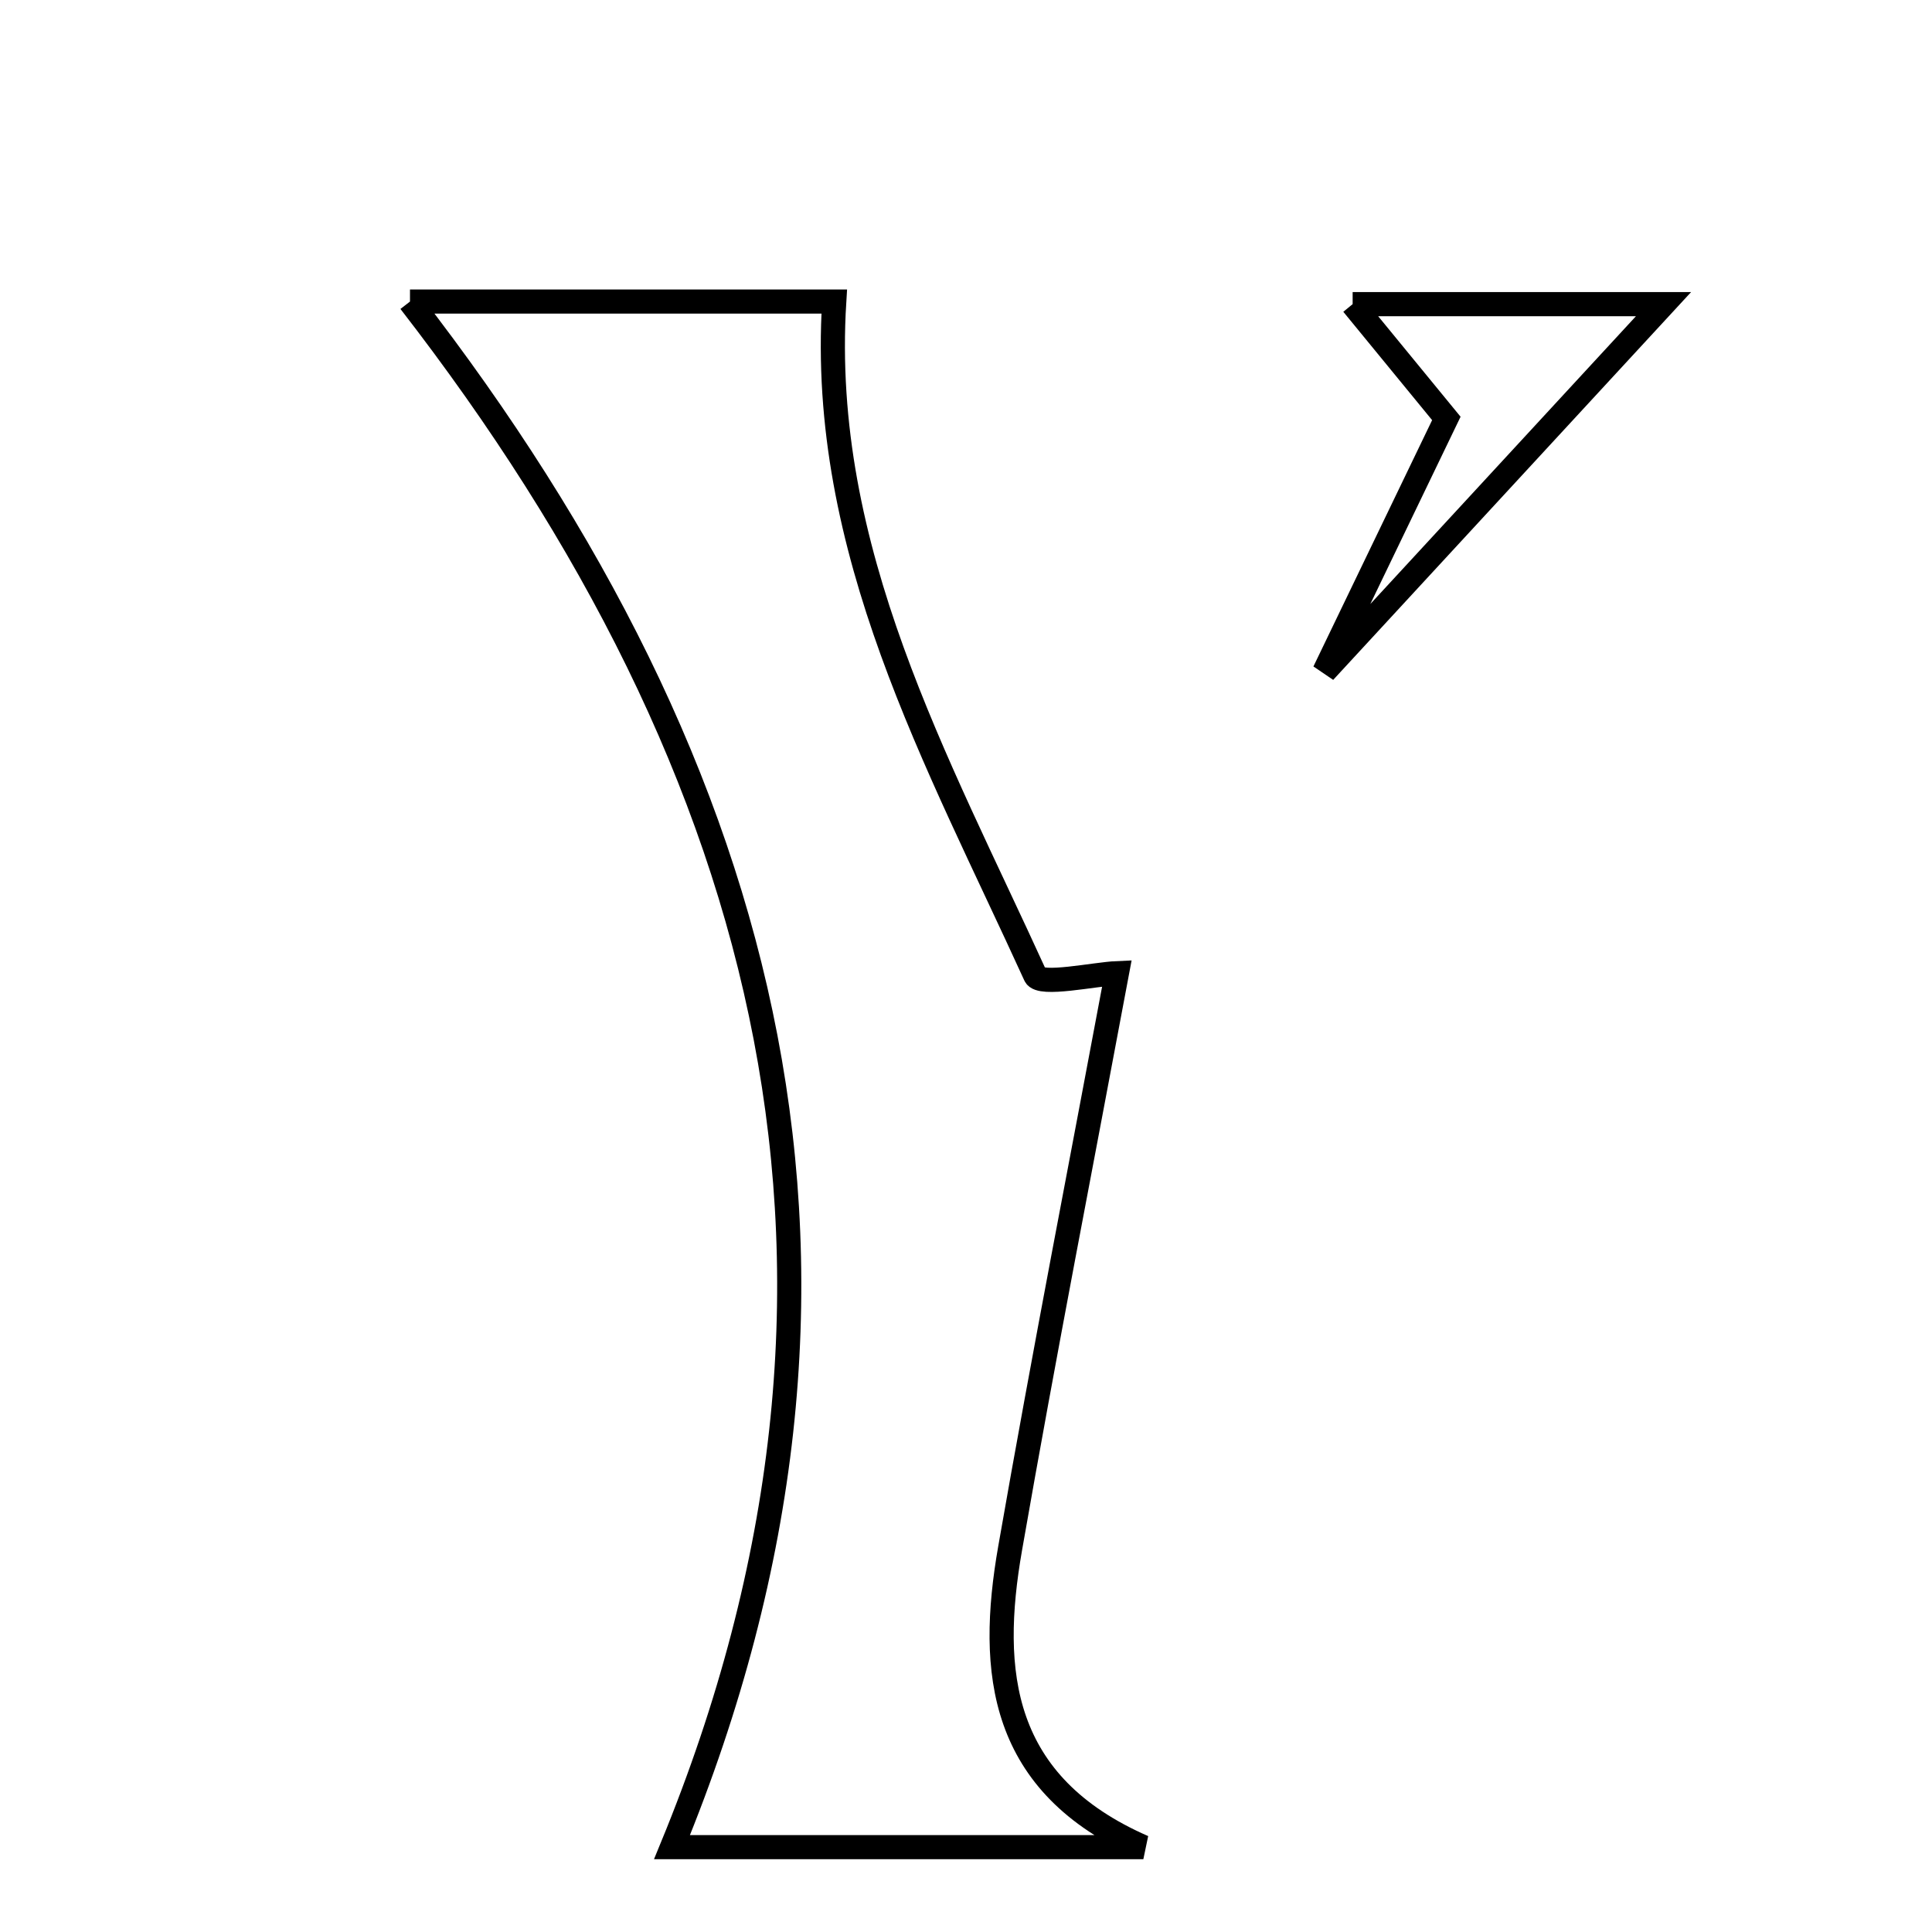 <svg xmlns="http://www.w3.org/2000/svg" viewBox="0.0 0.0 24.0 24.0" height="200px" width="200px"><path fill="none" stroke="black" stroke-width=".3" stroke-opacity="1.0"  filling="0" d="M5.093 3.746 C6.812 3.746 8.564 3.746 10.363 3.746 C10.171 6.84 11.644 9.447 12.861 12.118 C12.921 12.25 13.598 12.101 13.875 12.089 C13.446 14.385 12.972 16.806 12.548 19.235 C12.279 20.774 12.422 22.168 14.203 22.946 C12.315 22.946 10.428 22.946 8.348 22.946 C11.256 15.878 9.624 9.593 5.093 3.746"></path>
<path fill="none" stroke="black" stroke-width=".3" stroke-opacity="1.0"  filling="0" d="M16.803 3.778 C18.339 3.778 19.772 3.778 20.665 3.778 C19.566 4.969 18.246 6.399 16.451 8.344 C17.145 6.903 17.537 6.09 17.967 5.198 C17.585 4.733 17.215 4.28 16.803 3.778"></path></svg>